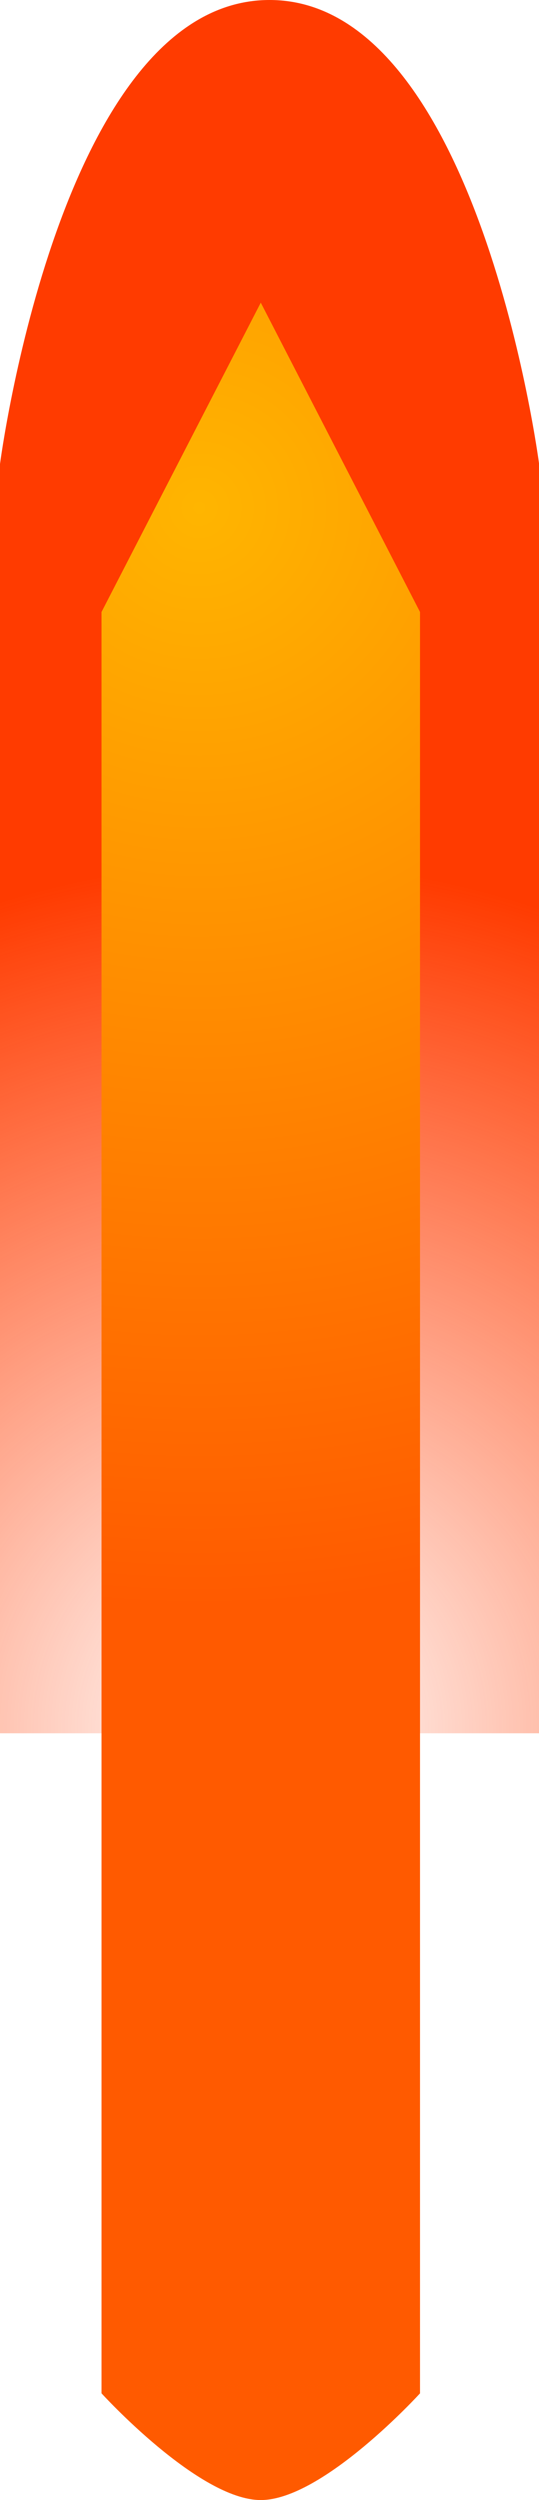<svg version="1.1" xmlns="http://www.w3.org/2000/svg" xmlns:xlink="http://www.w3.org/1999/xlink" width="5.649" height="26.169"><defs><radialGradient cx="239.997" cy="182.918" r="9.071" gradientUnits="userSpaceOnUse" id="color-1"><stop offset="0" stop-color="#ff3b00" stop-opacity="0"/><stop offset="1" stop-color="#ff3b00"/></radialGradient><radialGradient cx="239.364" cy="170.152" r="11.5" gradientUnits="userSpaceOnUse" id="color-2"><stop offset="0" stop-color="#ffb500"/><stop offset="1" stop-color="#ff5a00"/></radialGradient></defs><g transform="translate(-237.273,-164.831)"><g data-paper-data="{&quot;isPaintingLayer&quot;:true}" fill="none" fill-rule="nonzero" stroke="none" stroke-width="0" stroke-linecap="butt" stroke-linejoin="miter" stroke-miterlimit="10" stroke-dasharray="" stroke-dashoffset="0" font-family="none" font-weight="none" font-size="none" text-anchor="none" style="mix-blend-mode: normal"><path d="M237.273,182.974v-13.286c0,0 0.632,-4.857 2.825,-4.857c2.193,0 2.825,4.857 2.825,4.857v13.286z" data-paper-data="{&quot;origPos&quot;:null}" fill="url(#color-1)" stroke="none"/><path d="M238.337,189.883v-18.646l1.669,-3.238l1.669,3.238v18.646c0,0 -1.018,1.117 -1.669,1.117c-0.651,0 -1.669,-1.117 -1.669,-1.117z" data-paper-data="{&quot;origPos&quot;:null}" fill="url(#color-2)" stroke="#000000"/></g></g></svg>